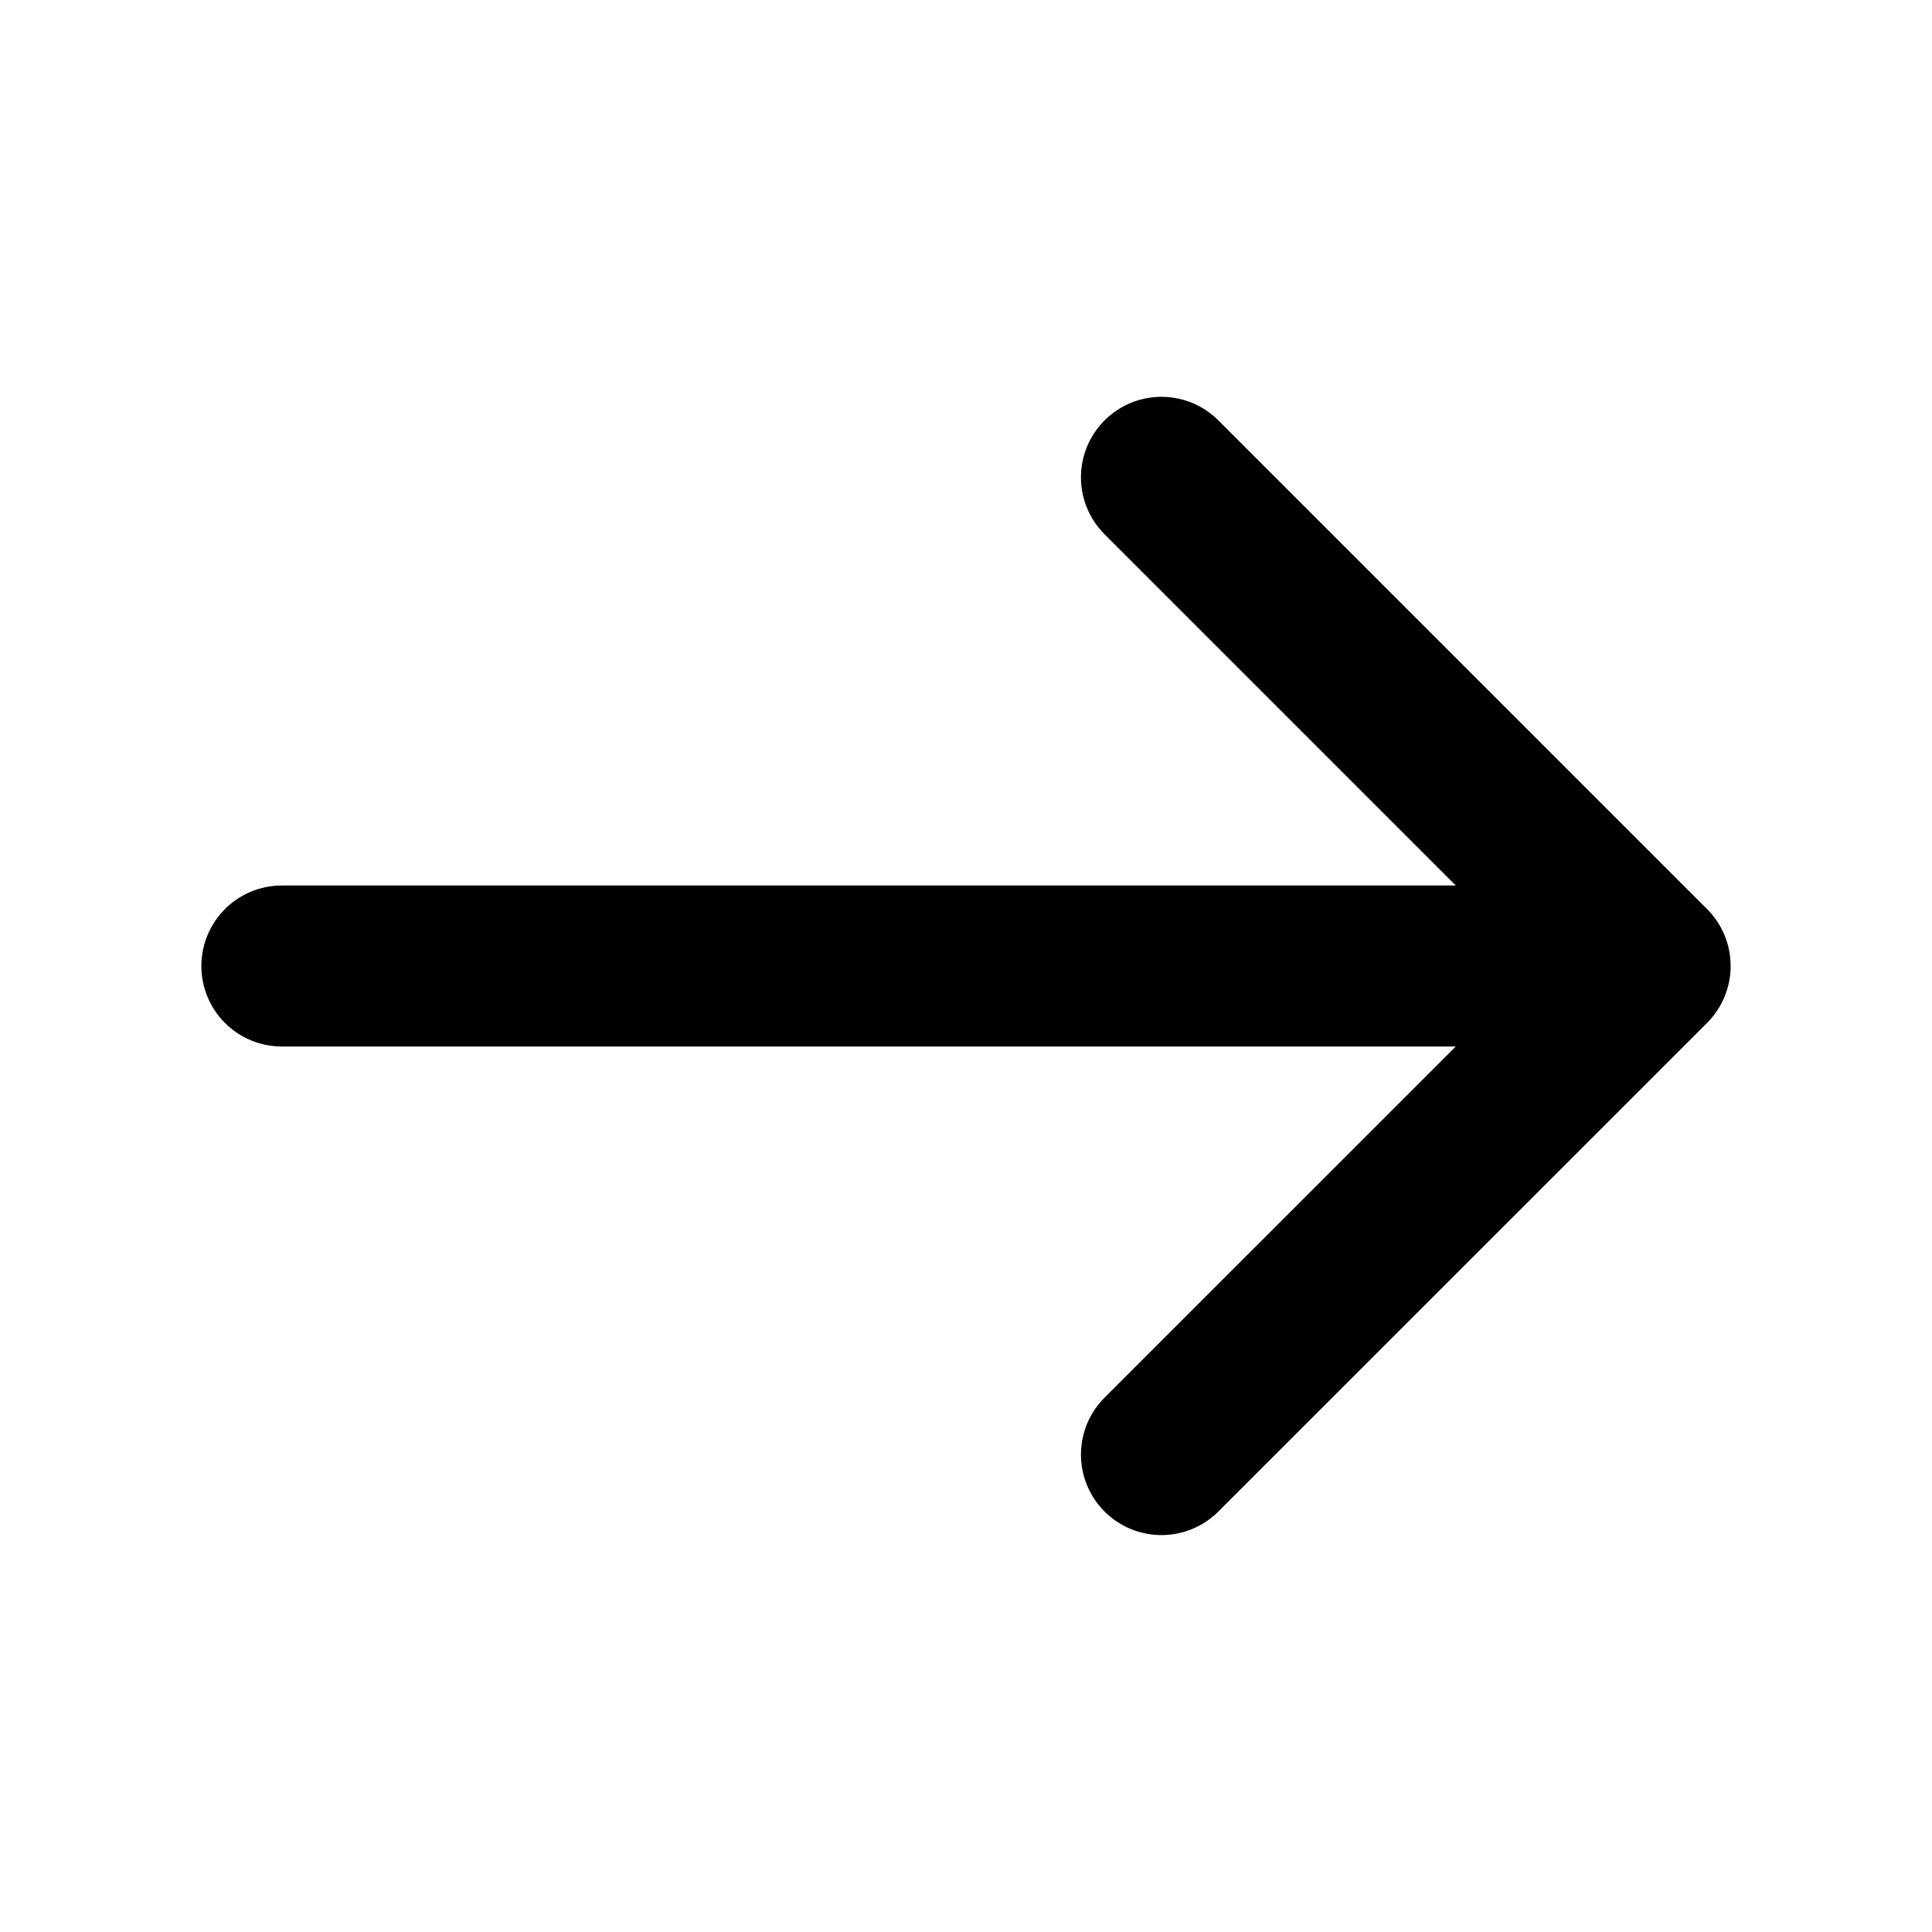 <svg width="18" height="18" viewBox="0 0 18 18" fill="none" xmlns="http://www.w3.org/2000/svg">
<path d="M10.821 4.447L15.374 9L10.821 13.552" stroke="black" stroke-width="1.5" stroke-miterlimit="10" stroke-linecap="round" stroke-linejoin="round"/>
<path d="M2.626 9H15.248" stroke="black" stroke-width="1.5" stroke-miterlimit="10" stroke-linecap="round" stroke-linejoin="round"/>
</svg>
